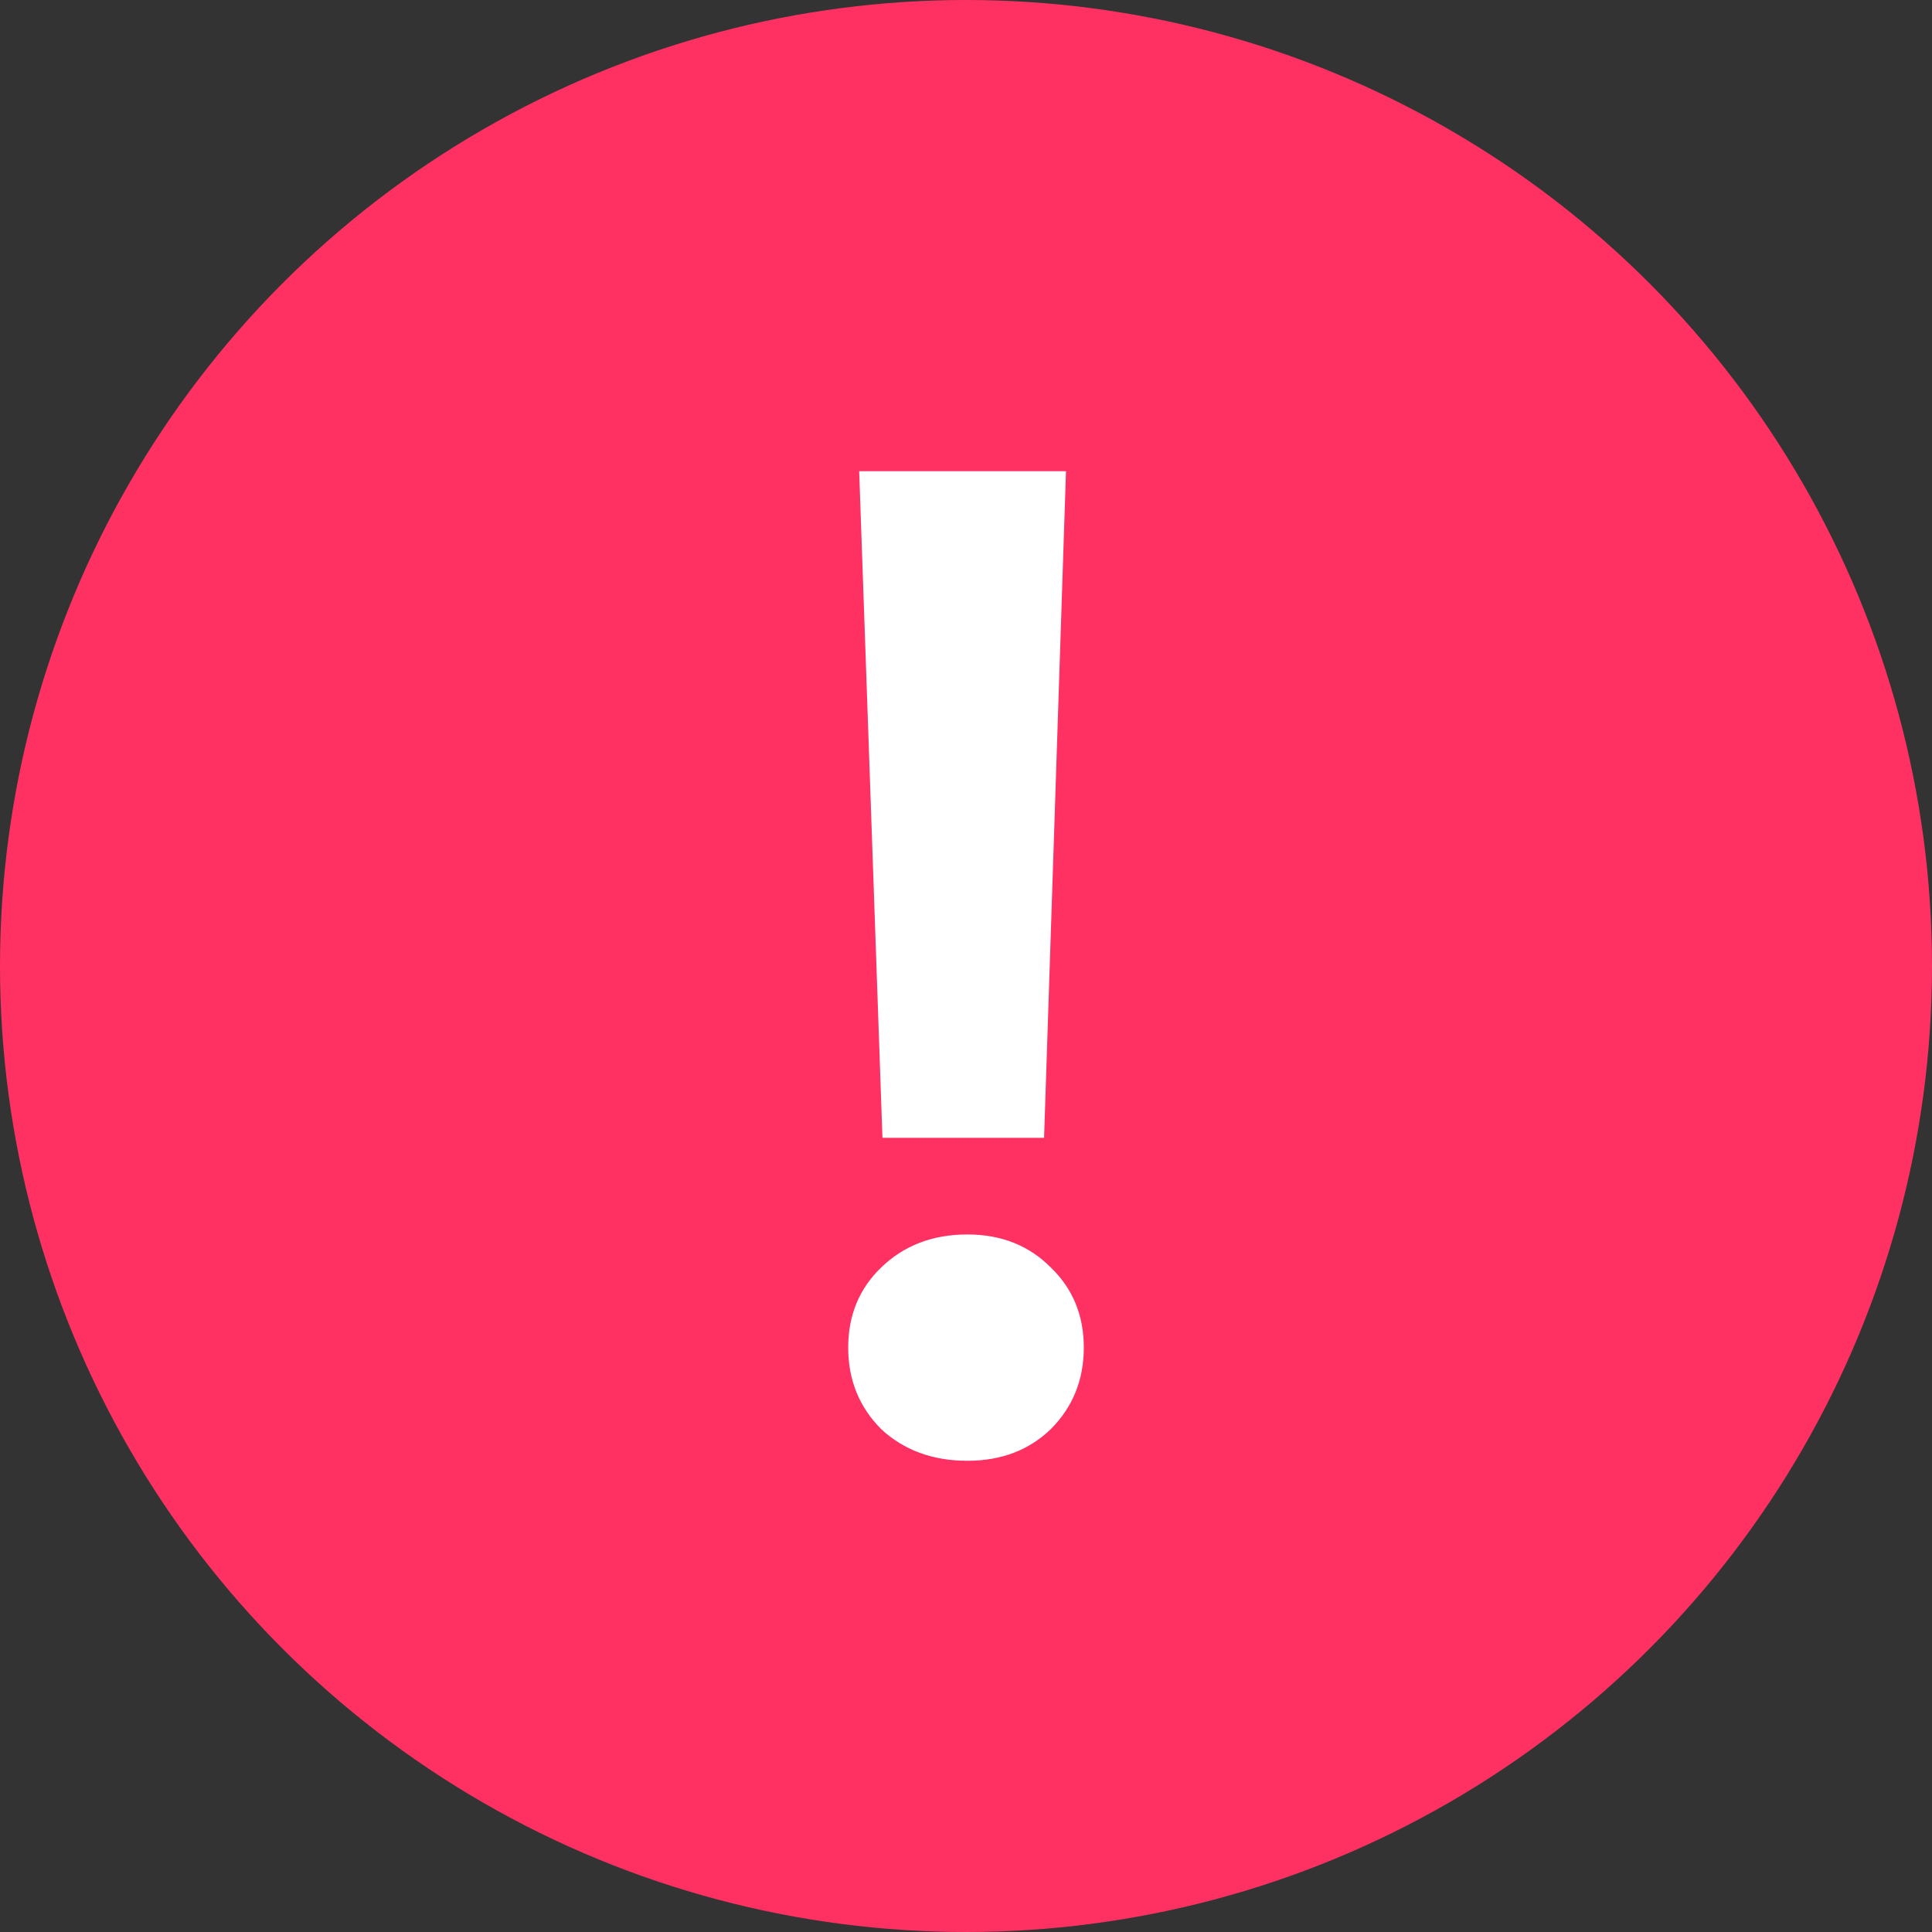 <svg width="41" height="41" viewBox="0 0 41 41" fill="none" xmlns="http://www.w3.org/2000/svg">
<rect x="0" y="0" width="41" height="41" fill="#333333" stroke="none"/>
<circle cx="20.5" cy="20.5" r="20.5" fill="#FF3162"/>
<path d="M22.622 10L22.157 24.146H18.727L18.233 10H22.622ZM20.529 31C19.793 31 19.182 30.776 18.698 30.326C18.233 29.858 18 29.282 18 28.598C18 27.915 18.233 27.349 18.698 26.9C19.182 26.431 19.793 26.197 20.529 26.197C21.246 26.197 21.837 26.431 22.302 26.9C22.767 27.349 23 27.915 23 28.598C23 29.282 22.767 29.858 22.302 30.326C21.837 30.776 21.246 31 20.529 31Z" fill="white"/>
</svg>

